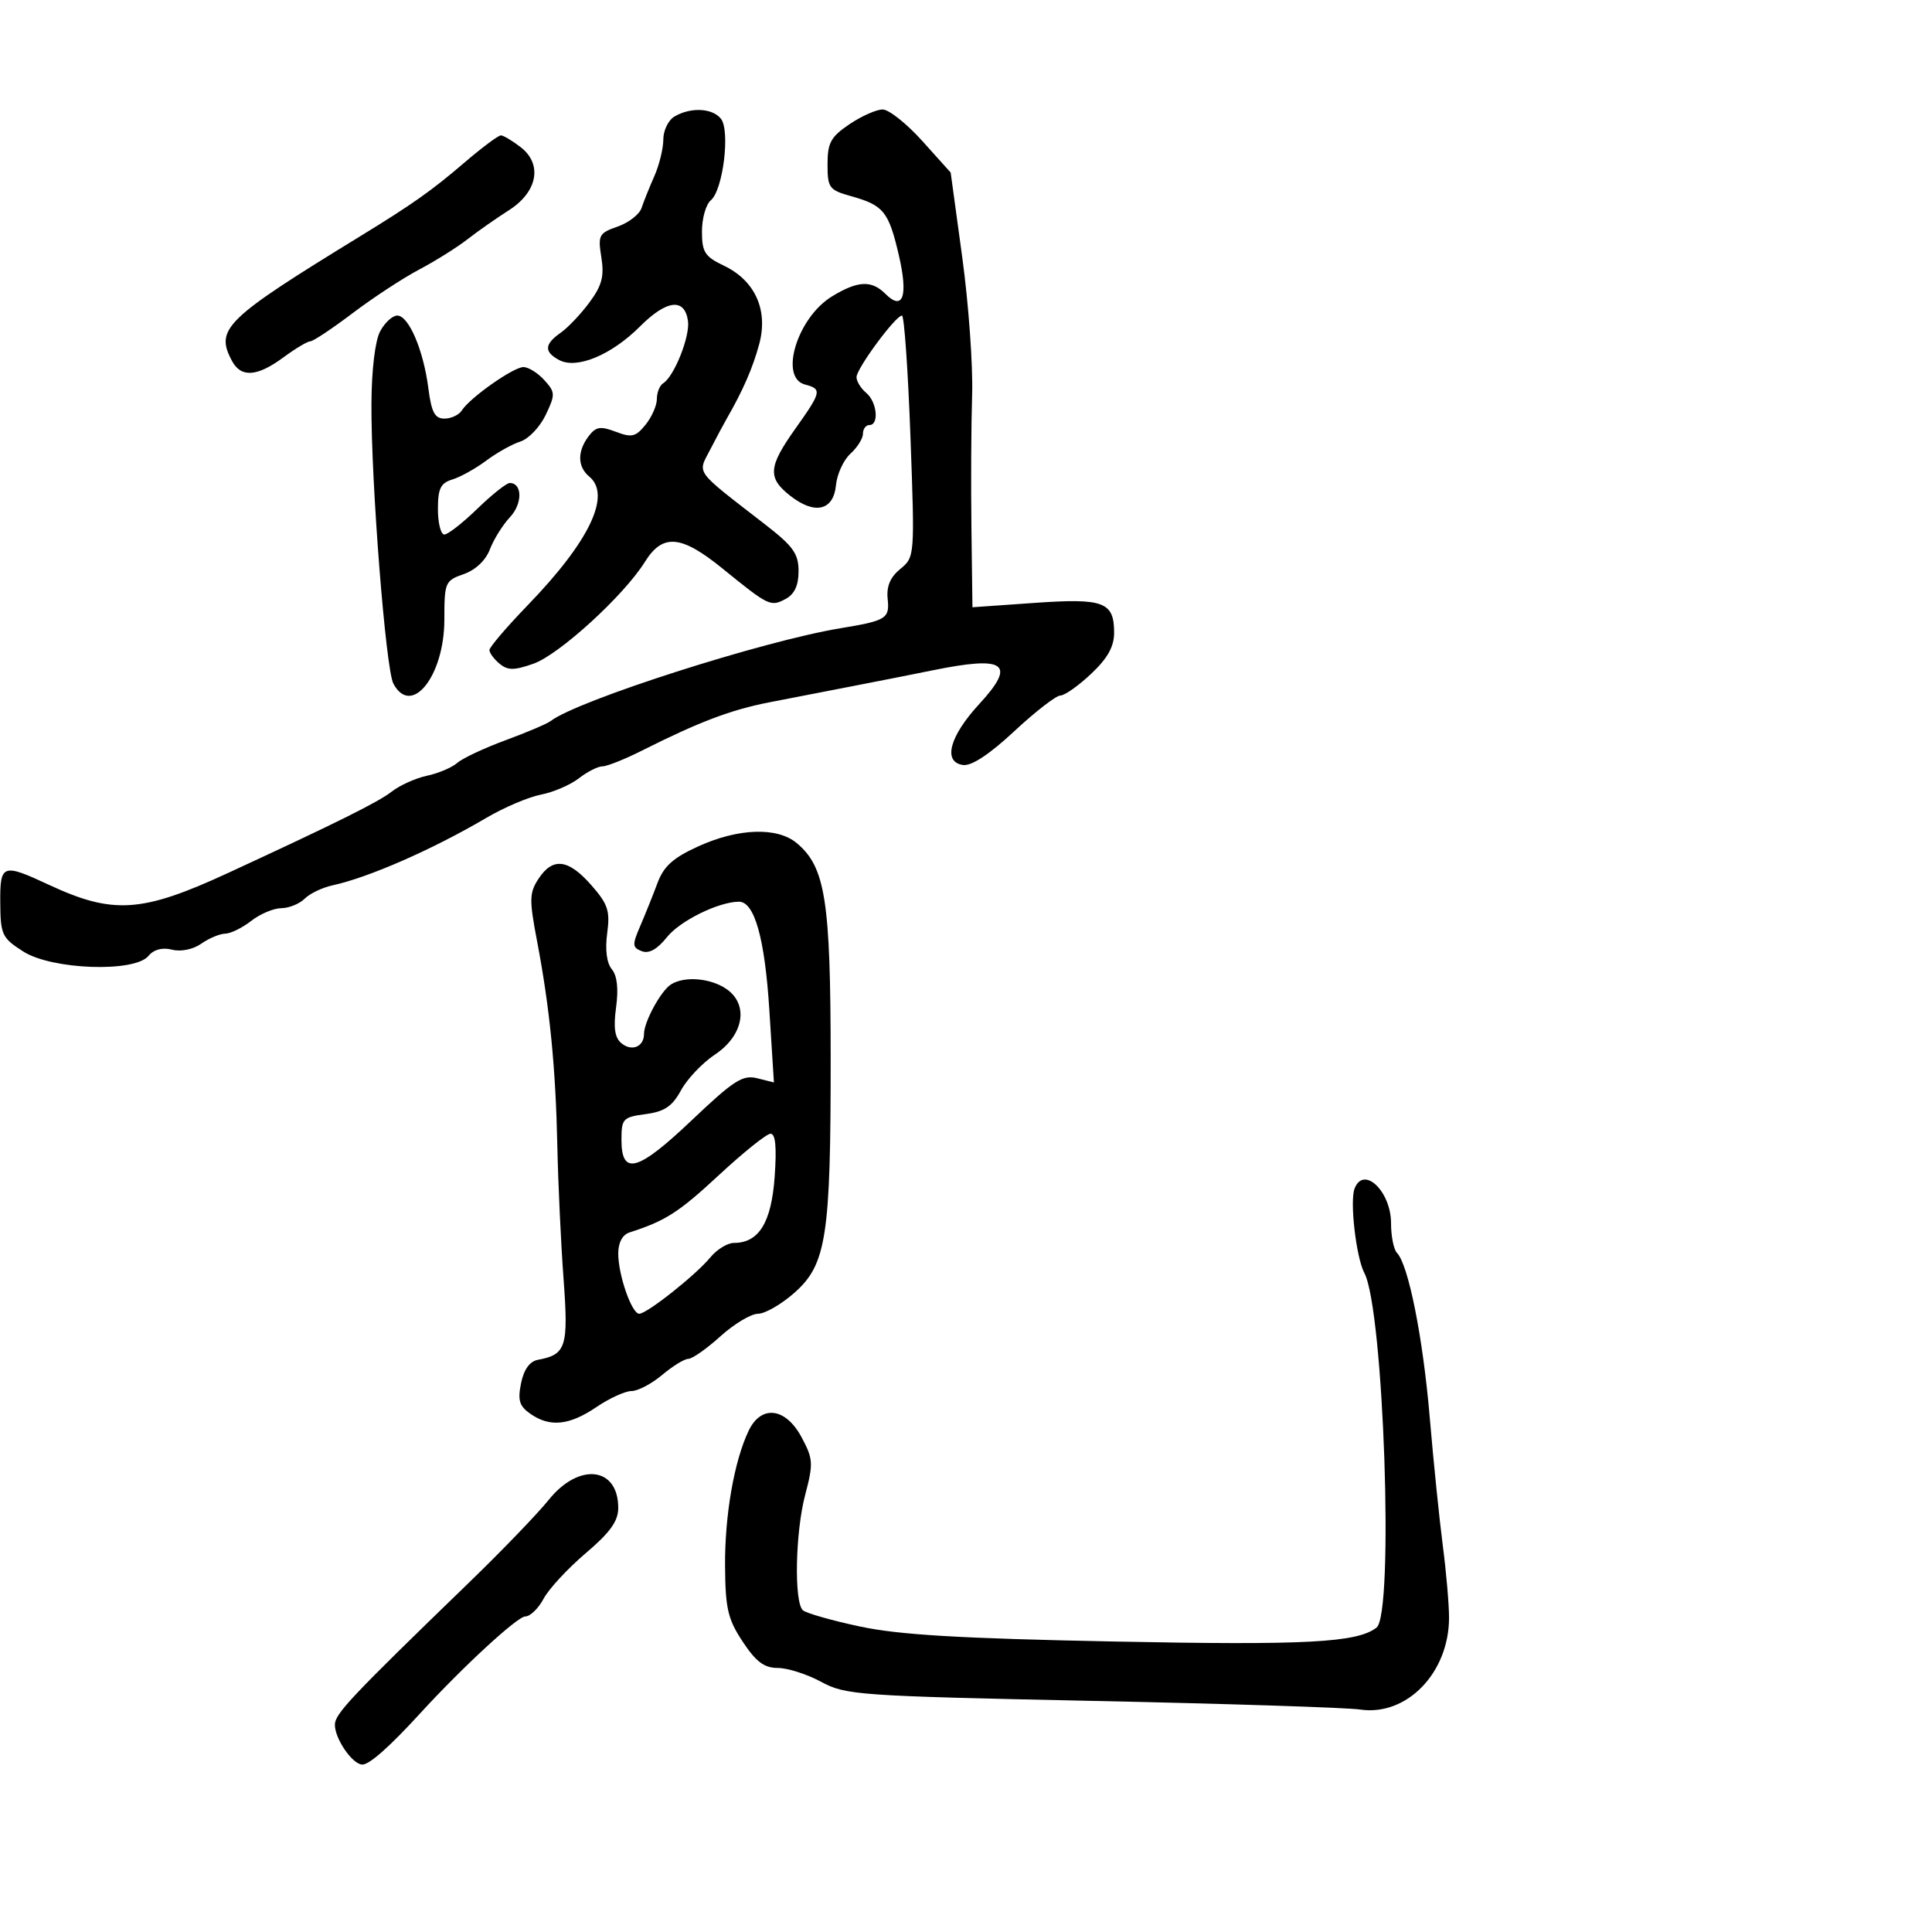 <svg xmlns="http://www.w3.org/2000/svg" width="300" height="300" viewBox="0 0 300 300" version="1.1">
	<path d="M 104.750 18.080 C 103.787 18.641, 103 20.247, 103 21.649 C 103 23.051, 102.373 25.616, 101.607 27.349 C 100.841 29.082, 99.947 31.309, 99.620 32.297 C 99.294 33.286, 97.623 34.584, 95.907 35.182 C 92.998 36.196, 92.827 36.518, 93.378 39.962 C 93.847 42.894, 93.469 44.331, 91.543 46.942 C 90.209 48.750, 88.191 50.878, 87.059 51.671 C 84.518 53.451, 84.453 54.637, 86.826 55.907 C 89.556 57.368, 94.938 55.132, 99.374 50.694 C 103.526 46.541, 106.315 46.219, 106.829 49.834 C 107.169 52.225, 104.688 58.457, 102.973 59.517 C 102.438 59.847, 102 60.942, 102 61.948 C 102 62.955, 101.207 64.758, 100.238 65.955 C 98.712 67.839, 98.091 67.985, 95.614 67.043 C 93.227 66.136, 92.530 66.249, 91.408 67.728 C 89.624 70.079, 89.659 72.472, 91.500 74 C 94.966 76.877, 91.543 84.044, 81.974 93.945 C 78.688 97.345, 76 100.493, 76 100.941 C 76 101.389, 76.705 102.340, 77.566 103.055 C 78.846 104.117, 79.804 104.119, 82.816 103.068 C 86.812 101.673, 96.878 92.481, 100.138 87.250 C 102.907 82.807, 105.758 83.054, 112.211 88.296 C 119.358 94.102, 119.665 94.250, 121.979 93.011 C 123.368 92.268, 124 90.917, 124 88.695 C 124 85.986, 123.166 84.814, 118.865 81.480 C 107.689 72.818, 108.303 73.648, 110.260 69.851 C 111.210 68.008, 112.377 65.825, 112.852 65 C 115.371 60.627, 116.913 57.083, 117.899 53.400 C 119.309 48.131, 117.238 43.558, 112.393 41.248 C 109.440 39.840, 109 39.150, 109 35.937 C 109 33.906, 109.618 31.732, 110.373 31.105 C 112.284 29.519, 113.421 20.212, 111.924 18.409 C 110.565 16.771, 107.258 16.620, 104.750 18.080 M 131.898 19.293 C 129.001 21.249, 128.500 22.165, 128.500 25.512 C 128.500 29.187, 128.737 29.504, 132.208 30.477 C 137.207 31.879, 137.998 32.863, 139.575 39.646 C 141.047 45.976, 140.218 48.361, 137.493 45.636 C 135.334 43.477, 133.206 43.577, 129.190 46.026 C 123.801 49.311, 120.942 58.649, 125 59.710 C 127.668 60.408, 127.573 60.842, 123.500 66.571 C 119.294 72.487, 119.161 74.195, 122.691 76.972 C 126.505 79.972, 129.421 79.308, 129.806 75.355 C 129.974 73.625, 130.986 71.418, 132.056 70.450 C 133.125 69.482, 134 68.085, 134 67.345 C 134 66.605, 134.450 66, 135 66 C 136.543 66, 136.182 62.396, 134.500 61 C 133.675 60.315, 133 59.217, 133 58.559 C 133 57.224, 139.071 49, 140.057 49 C 140.403 49, 140.994 57.438, 141.372 67.750 C 142.054 86.395, 142.045 86.510, 139.799 88.346 C 138.233 89.626, 137.632 91.055, 137.837 93.008 C 138.156 96.054, 137.638 96.376, 130.500 97.553 C 118.452 99.541, 89.667 108.760, 85.500 111.965 C 84.950 112.388, 81.800 113.728, 78.500 114.943 C 75.200 116.158, 71.825 117.743, 71 118.465 C 70.175 119.187, 68.059 120.084, 66.297 120.458 C 64.535 120.832, 62.060 121.949, 60.797 122.941 C 58.756 124.542, 52.082 127.859, 35.376 135.572 C 22.032 141.734, 17.552 142.028, 7.608 137.398 C 0.349 134.018, -0.007 134.152, 0.042 140.250 C 0.082 145.147, 0.322 145.651, 3.612 147.750 C 8.062 150.589, 20.891 151.041, 23.053 148.436 C 23.887 147.431, 25.198 147.084, 26.715 147.465 C 28.107 147.814, 29.977 147.429, 31.262 146.529 C 32.463 145.688, 34.132 144.990, 34.973 144.978 C 35.813 144.966, 37.625 144.076, 39 143 C 40.375 141.924, 42.480 141.034, 43.679 141.022 C 44.877 141.010, 46.510 140.347, 47.308 139.549 C 48.106 138.752, 50.050 137.819, 51.629 137.477 C 57.249 136.259, 67.170 131.908, 75.500 127.007 C 78.250 125.389, 82.075 123.760, 84 123.388 C 85.925 123.015, 88.573 121.875, 89.885 120.855 C 91.197 119.835, 92.843 119, 93.543 119 C 94.243 119, 96.994 117.904, 99.658 116.565 C 108.597 112.070, 113.463 110.226, 119.500 109.047 C 122.800 108.402, 128.650 107.266, 132.500 106.523 C 136.350 105.780, 141.897 104.683, 144.826 104.086 C 156.158 101.776, 157.871 103.015, 152.059 109.320 C 147.437 114.335, 146.367 118.329, 149.525 118.787 C 150.847 118.978, 153.614 117.159, 157.502 113.540 C 160.776 110.493, 163.996 108, 164.656 108 C 165.317 108, 167.465 106.484, 169.429 104.632 C 171.987 102.220, 173 100.410, 173 98.254 C 173 93.459, 171.401 92.861, 160.614 93.619 L 151 94.295 150.843 81.898 C 150.756 75.079, 150.805 65.813, 150.951 61.307 C 151.097 56.801, 150.407 47.192, 149.418 39.953 L 147.619 26.793 143.217 21.896 C 140.796 19.203, 138.023 17, 137.055 17 C 136.088 17, 133.767 18.032, 131.898 19.293 M 72.113 25.250 C 67.082 29.567, 64.061 31.703, 56 36.643 C 34.873 49.591, 33.359 51.064, 36.035 56.066 C 37.433 58.677, 39.935 58.499, 44 55.500 C 45.864 54.125, 47.746 53, 48.183 53 C 48.620 53, 51.570 51.038, 54.739 48.640 C 57.907 46.242, 62.557 43.193, 65.072 41.864 C 67.586 40.535, 70.961 38.422, 72.572 37.168 C 74.182 35.913, 77.075 33.886, 79 32.661 C 83.482 29.811, 84.288 25.497, 80.834 22.840 C 79.550 21.852, 78.178 21.034, 77.783 21.022 C 77.389 21.010, 74.838 22.913, 72.113 25.250 M 59.029 51.446 C 58.247 52.907, 57.702 57.436, 57.676 62.696 C 57.615 74.894, 59.894 103.934, 61.087 106.163 C 63.890 111.400, 69 104.961, 69 96.193 C 69 90.426, 69.115 90.155, 72.006 89.148 C 73.842 88.508, 75.424 87.011, 76.072 85.300 C 76.656 83.760, 78.060 81.510, 79.193 80.301 C 81.153 78.208, 81.128 75, 79.152 75 C 78.651 75, 76.386 76.800, 74.119 79 C 71.852 81.200, 69.548 83, 68.999 83 C 68.449 83, 68 81.230, 68 79.067 C 68 75.858, 68.414 75.009, 70.250 74.451 C 71.487 74.075, 73.850 72.760, 75.500 71.528 C 77.150 70.296, 79.538 68.960, 80.807 68.558 C 82.076 68.157, 83.842 66.302, 84.732 64.436 C 86.249 61.255, 86.235 60.918, 84.520 59.022 C 83.513 57.910, 82.055 57, 81.278 57 C 79.722 57, 72.965 61.758, 71.700 63.744 C 71.260 64.435, 70.051 65, 69.012 65 C 67.511 65, 66.996 64.024, 66.509 60.250 C 65.743 54.324, 63.460 49, 61.685 49 C 60.944 49, 59.749 50.101, 59.029 51.446 M 108.427 131.423 C 104.515 133.203, 103.066 134.505, 102.094 137.115 C 101.401 138.977, 100.197 141.977, 99.418 143.782 C 98.149 146.723, 98.174 147.130, 99.661 147.700 C 100.770 148.126, 102.064 147.404, 103.564 145.522 C 105.582 142.991, 111.533 140.054, 114.724 140.015 C 117.151 139.985, 118.758 145.679, 119.460 156.791 L 120.174 168.082 117.571 167.429 C 115.327 166.865, 113.929 167.763, 107.418 173.948 C 99.026 181.920, 96.500 182.622, 96.500 176.986 C 96.500 173.713, 96.729 173.469, 100.250 173 C 103.185 172.609, 104.381 171.803, 105.750 169.295 C 106.713 167.532, 109.075 165.043, 111 163.763 C 115.464 160.795, 116.322 156.039, 112.834 153.596 C 110.371 151.871, 106.295 151.526, 104.184 152.865 C 102.622 153.856, 100 158.675, 100 160.555 C 100 162.549, 98.098 163.326, 96.488 161.990 C 95.462 161.138, 95.232 159.584, 95.666 156.418 C 96.061 153.540, 95.832 151.503, 95.004 150.504 C 94.209 149.547, 93.941 147.473, 94.283 144.927 C 94.752 141.431, 94.411 140.399, 91.810 137.436 C 88.246 133.378, 85.828 133.087, 83.623 136.453 C 82.185 138.647, 82.162 139.676, 83.407 146.203 C 85.368 156.492, 86.291 165.849, 86.545 178 C 86.666 183.775, 87.098 193.012, 87.505 198.526 C 88.290 209.157, 87.920 210.336, 83.540 211.148 C 82.253 211.387, 81.350 212.636, 80.910 214.784 C 80.369 217.433, 80.641 218.336, 82.343 219.528 C 85.375 221.651, 88.398 221.348, 92.595 218.500 C 94.621 217.125, 97.082 216, 98.063 216 C 99.044 216, 101.184 214.875, 102.818 213.500 C 104.452 212.125, 106.285 211, 106.891 211 C 107.498 211, 109.738 209.425, 111.868 207.500 C 113.999 205.575, 116.625 204, 117.705 204 C 118.784 204, 121.323 202.537, 123.347 200.750 C 128.337 196.343, 129.003 192.013, 128.985 164.114 C 128.970 139.758, 128.154 134.620, 123.714 130.914 C 120.690 128.391, 114.651 128.591, 108.427 131.423 M 111.620 182.480 C 105.389 188.263, 103.334 189.580, 97.750 191.375 C 96.652 191.728, 96 192.947, 96 194.648 C 96 197.989, 98.095 204, 99.260 204 C 100.457 204, 108.066 197.968, 110.298 195.250 C 111.314 194.012, 112.963 193, 113.962 193 C 117.835 193, 119.779 189.849, 120.287 182.750 C 120.621 178.083, 120.419 176.015, 119.635 176.048 C 119.011 176.074, 115.404 178.968, 111.620 182.480 M 210.337 184.564 C 209.572 186.557, 210.584 195.275, 211.858 197.674 C 214.868 203.340, 216.492 250.590, 213.750 252.731 C 210.755 255.070, 202.854 255.489, 173 254.895 C 148.970 254.416, 139.603 253.862, 133.500 252.556 C 129.100 251.615, 125.120 250.477, 124.656 250.029 C 123.284 248.701, 123.502 237.921, 125.018 232.163 C 126.318 227.224, 126.276 226.553, 124.459 223.163 C 121.993 218.561, 118.201 218.094, 116.256 222.151 C 114.003 226.852, 112.528 235.307, 112.587 243.182 C 112.636 249.793, 113.019 251.431, 115.336 254.932 C 117.400 258.051, 118.670 259, 120.779 259 C 122.292 259, 125.323 259.971, 127.515 261.157 C 131.313 263.213, 133.280 263.352, 169.500 264.110 C 190.400 264.547, 209.160 265.153, 211.189 265.455 C 218.424 266.532, 224.991 259.764, 225.007 251.216 C 225.010 249.172, 224.574 244.125, 224.037 240 C 223.500 235.875, 222.585 226.895, 222.004 220.044 C 220.958 207.703, 218.701 196.382, 216.923 194.550 C 216.415 194.028, 216 191.960, 216 189.955 C 216 184.975, 211.737 180.917, 210.337 184.564 M 85.203 232.898 C 83.480 235.041, 77.955 240.779, 72.924 245.648 C 54.445 263.533, 52 266.123, 52 267.822 C 52 270.022, 54.749 274, 56.269 274 C 57.379 274, 60.471 271.261, 65.249 266.042 C 71.829 258.856, 80.350 251, 81.565 251 C 82.326 251, 83.605 249.762, 84.408 248.250 C 85.210 246.738, 88.147 243.563, 90.933 241.195 C 94.746 237.955, 96 236.210, 96 234.145 C 96 227.755, 89.901 227.051, 85.203 232.898" stroke="none" fill="black" fill-rule="evenodd"/>
</svg>